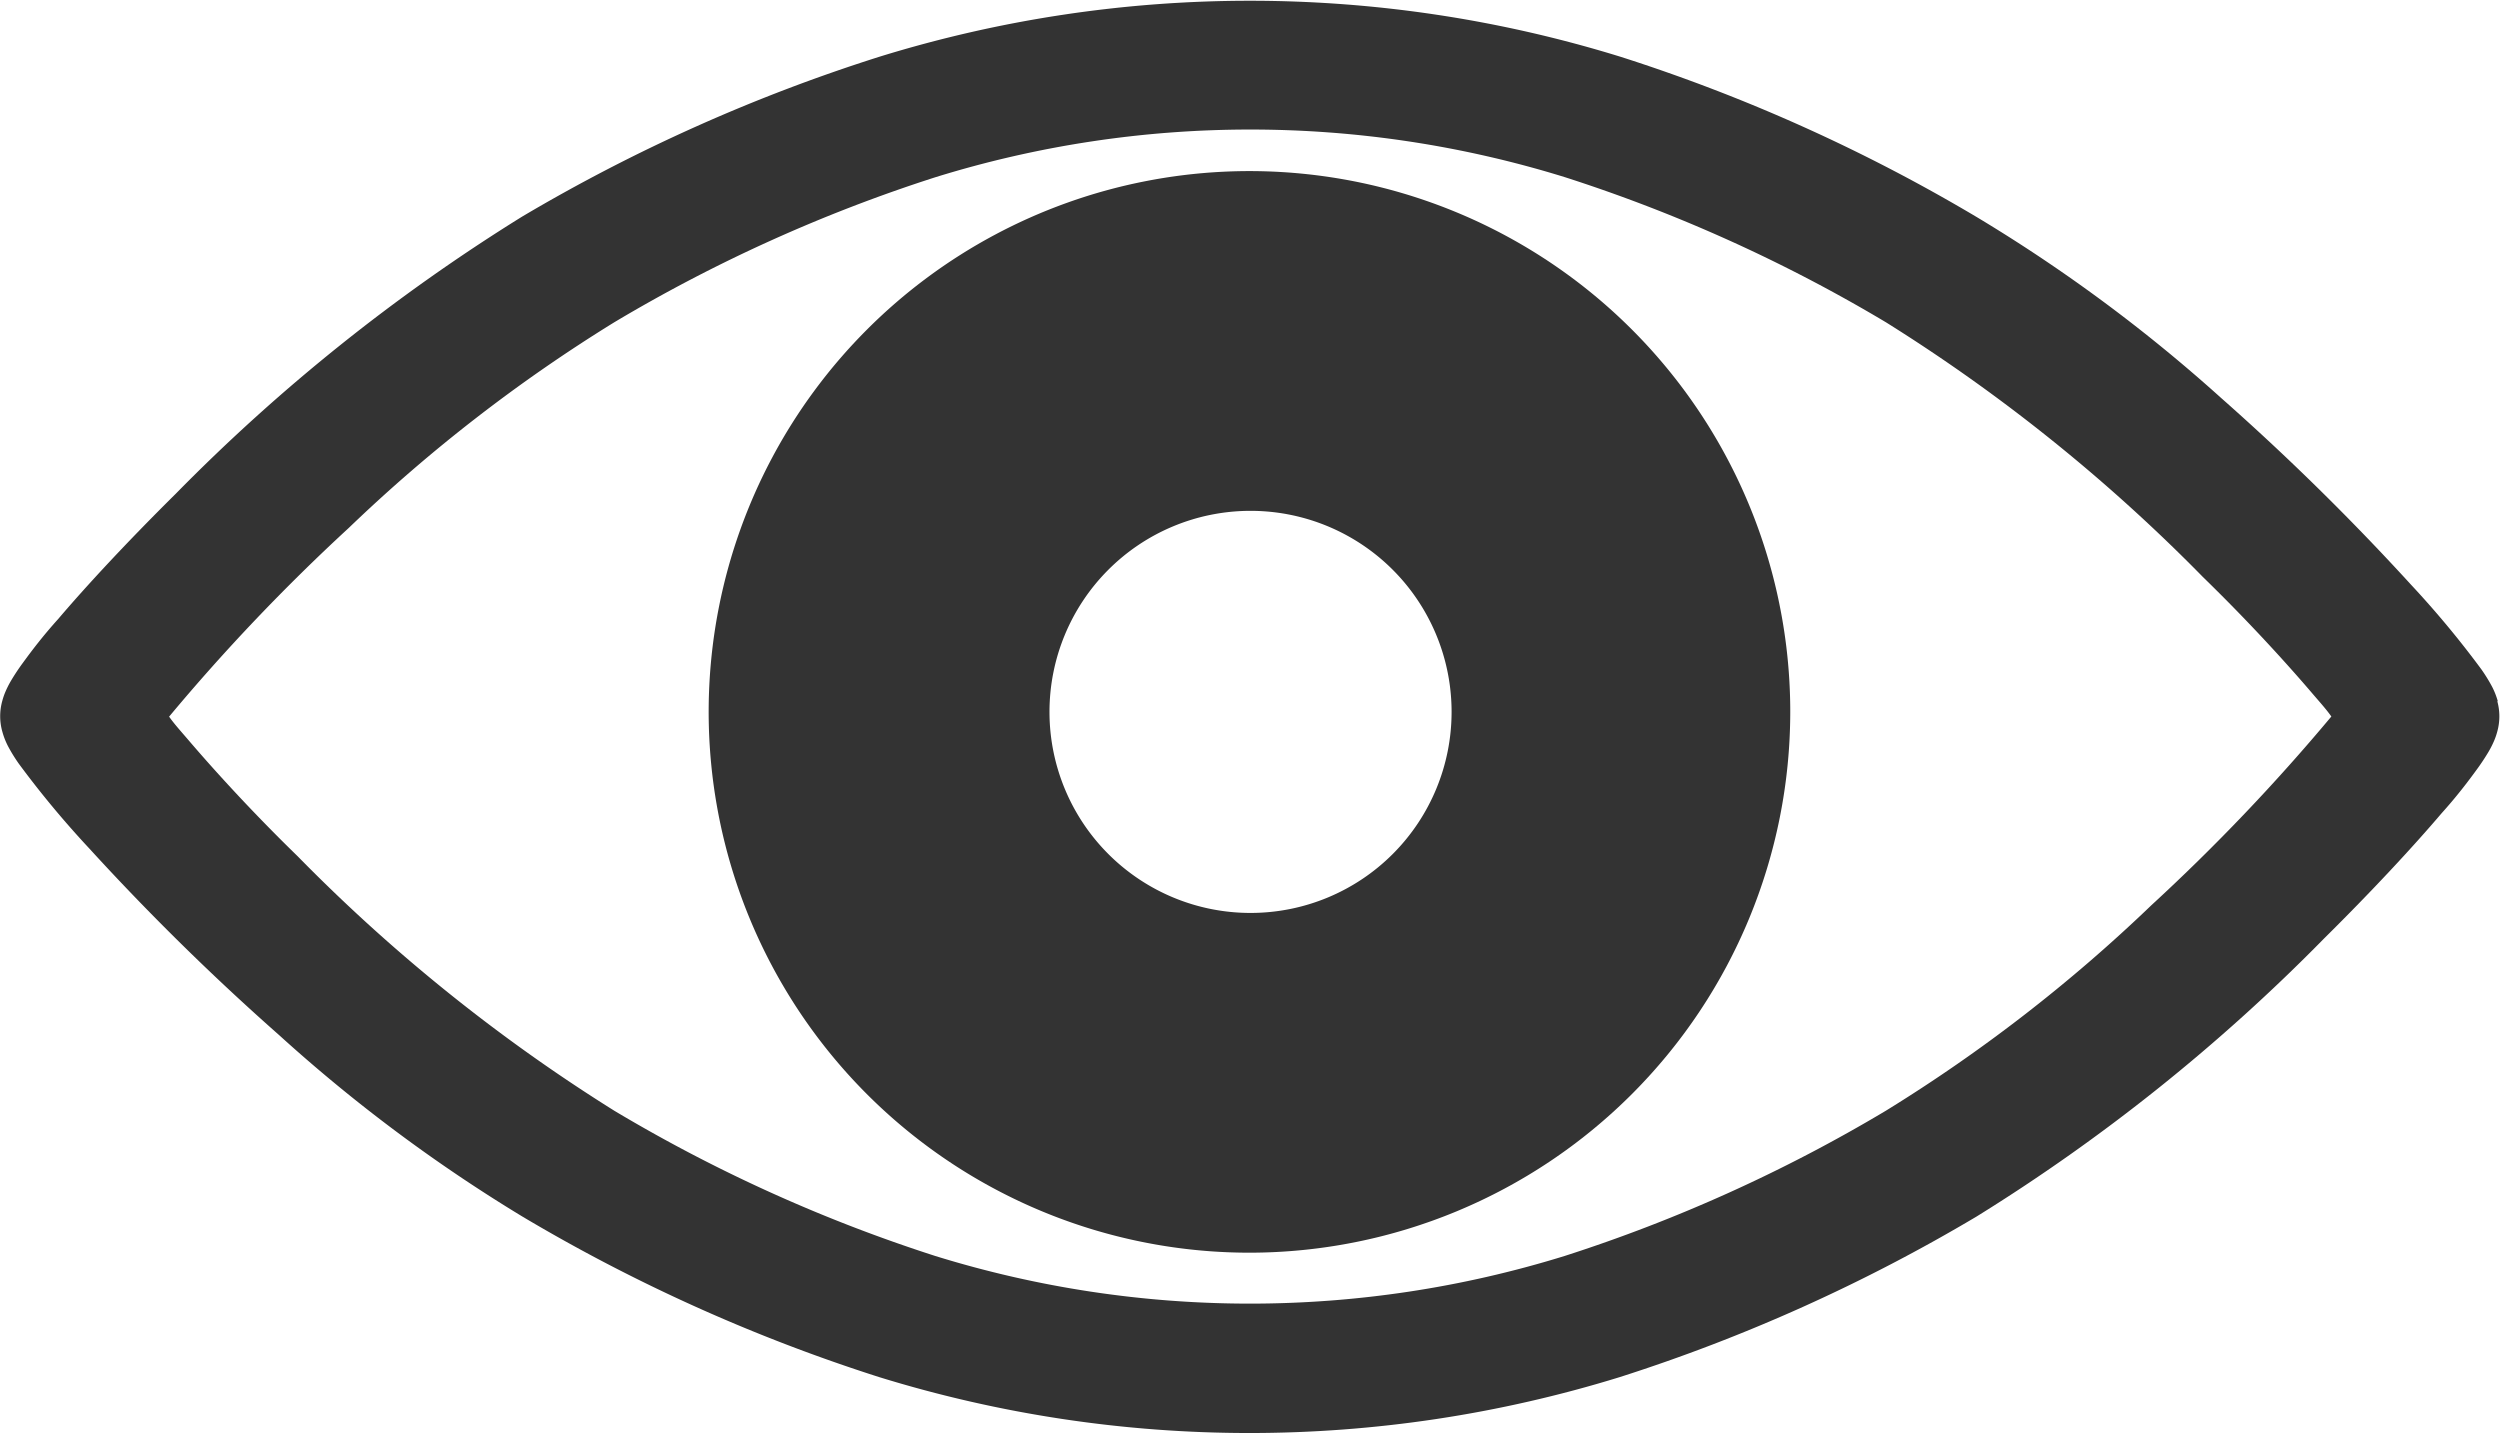 <svg id="viewb" xmlns="http://www.w3.org/2000/svg" width="16.277" height="9.33" viewBox="0 0 16.277 9.33">
  <path id="Path_8877" data-name="Path 8877" d="M16.263,81.352a.5.5,0,0,0-.037-.095,1.072,1.072,0,0,0-.071-.115,6.236,6.236,0,0,0-.459-.552,16.17,16.17,0,0,0-1.236-1.215A10.3,10.3,0,0,0,12.873,78.2a11.2,11.2,0,0,0-2.324-1.046,8.165,8.165,0,0,0-4.822,0A11.2,11.2,0,0,0,3.4,78.195,12.11,12.11,0,0,0,1.144,80c-.312.309-.576.593-.765.815-.1.111-.172.206-.231.287a1.4,1.4,0,0,0-.078.118.618.618,0,0,0-.036.072.436.436,0,0,0-.019.056.369.369,0,0,0,0,.2.483.483,0,0,0,.037.095,1.051,1.051,0,0,0,.071.115,6.231,6.231,0,0,0,.459.552,16.109,16.109,0,0,0,1.236,1.215A10.3,10.3,0,0,0,3.4,84.705a11.205,11.205,0,0,0,2.324,1.046,8.165,8.165,0,0,0,4.822,0,11.219,11.219,0,0,0,2.324-1.046,12.111,12.111,0,0,0,2.26-1.808c.312-.309.576-.593.765-.815.1-.111.172-.206.231-.287a1.414,1.414,0,0,0,.078-.118.646.646,0,0,0,.036-.072.432.432,0,0,0,.019-.056.369.369,0,0,0,0-.2Zm-2.256,1.327a10.275,10.275,0,0,1-1.729,1.338,10.1,10.1,0,0,1-2.09.945,6.92,6.92,0,0,1-4.1,0A10.1,10.1,0,0,1,4,84.017a11.213,11.213,0,0,1-2.062-1.657c-.3-.292-.545-.562-.715-.761-.048-.056-.088-.1-.122-.148a12.914,12.914,0,0,1,1.17-1.229A10.288,10.288,0,0,1,4,78.883a10.108,10.108,0,0,1,2.09-.944,6.92,6.92,0,0,1,4.1,0,10.1,10.1,0,0,1,2.09.945,11.229,11.229,0,0,1,2.062,1.657c.3.292.545.562.715.761.048.056.088.1.122.148A12.943,12.943,0,0,1,14.007,82.679Z" transform="translate(0 -76.785)" fill="#333"/>
  <path id="Exclusion_1" data-name="Exclusion 1" d="M3.516,7.041A3.521,3.521,0,1,1,7.035,3.52,3.523,3.523,0,0,1,3.516,7.041Zm0-4.83A1.309,1.309,0,1,0,4.83,3.52,1.309,1.309,0,0,0,3.516,2.211Z" transform="translate(4.621 1.115)" fill="#333"/>
</svg>
